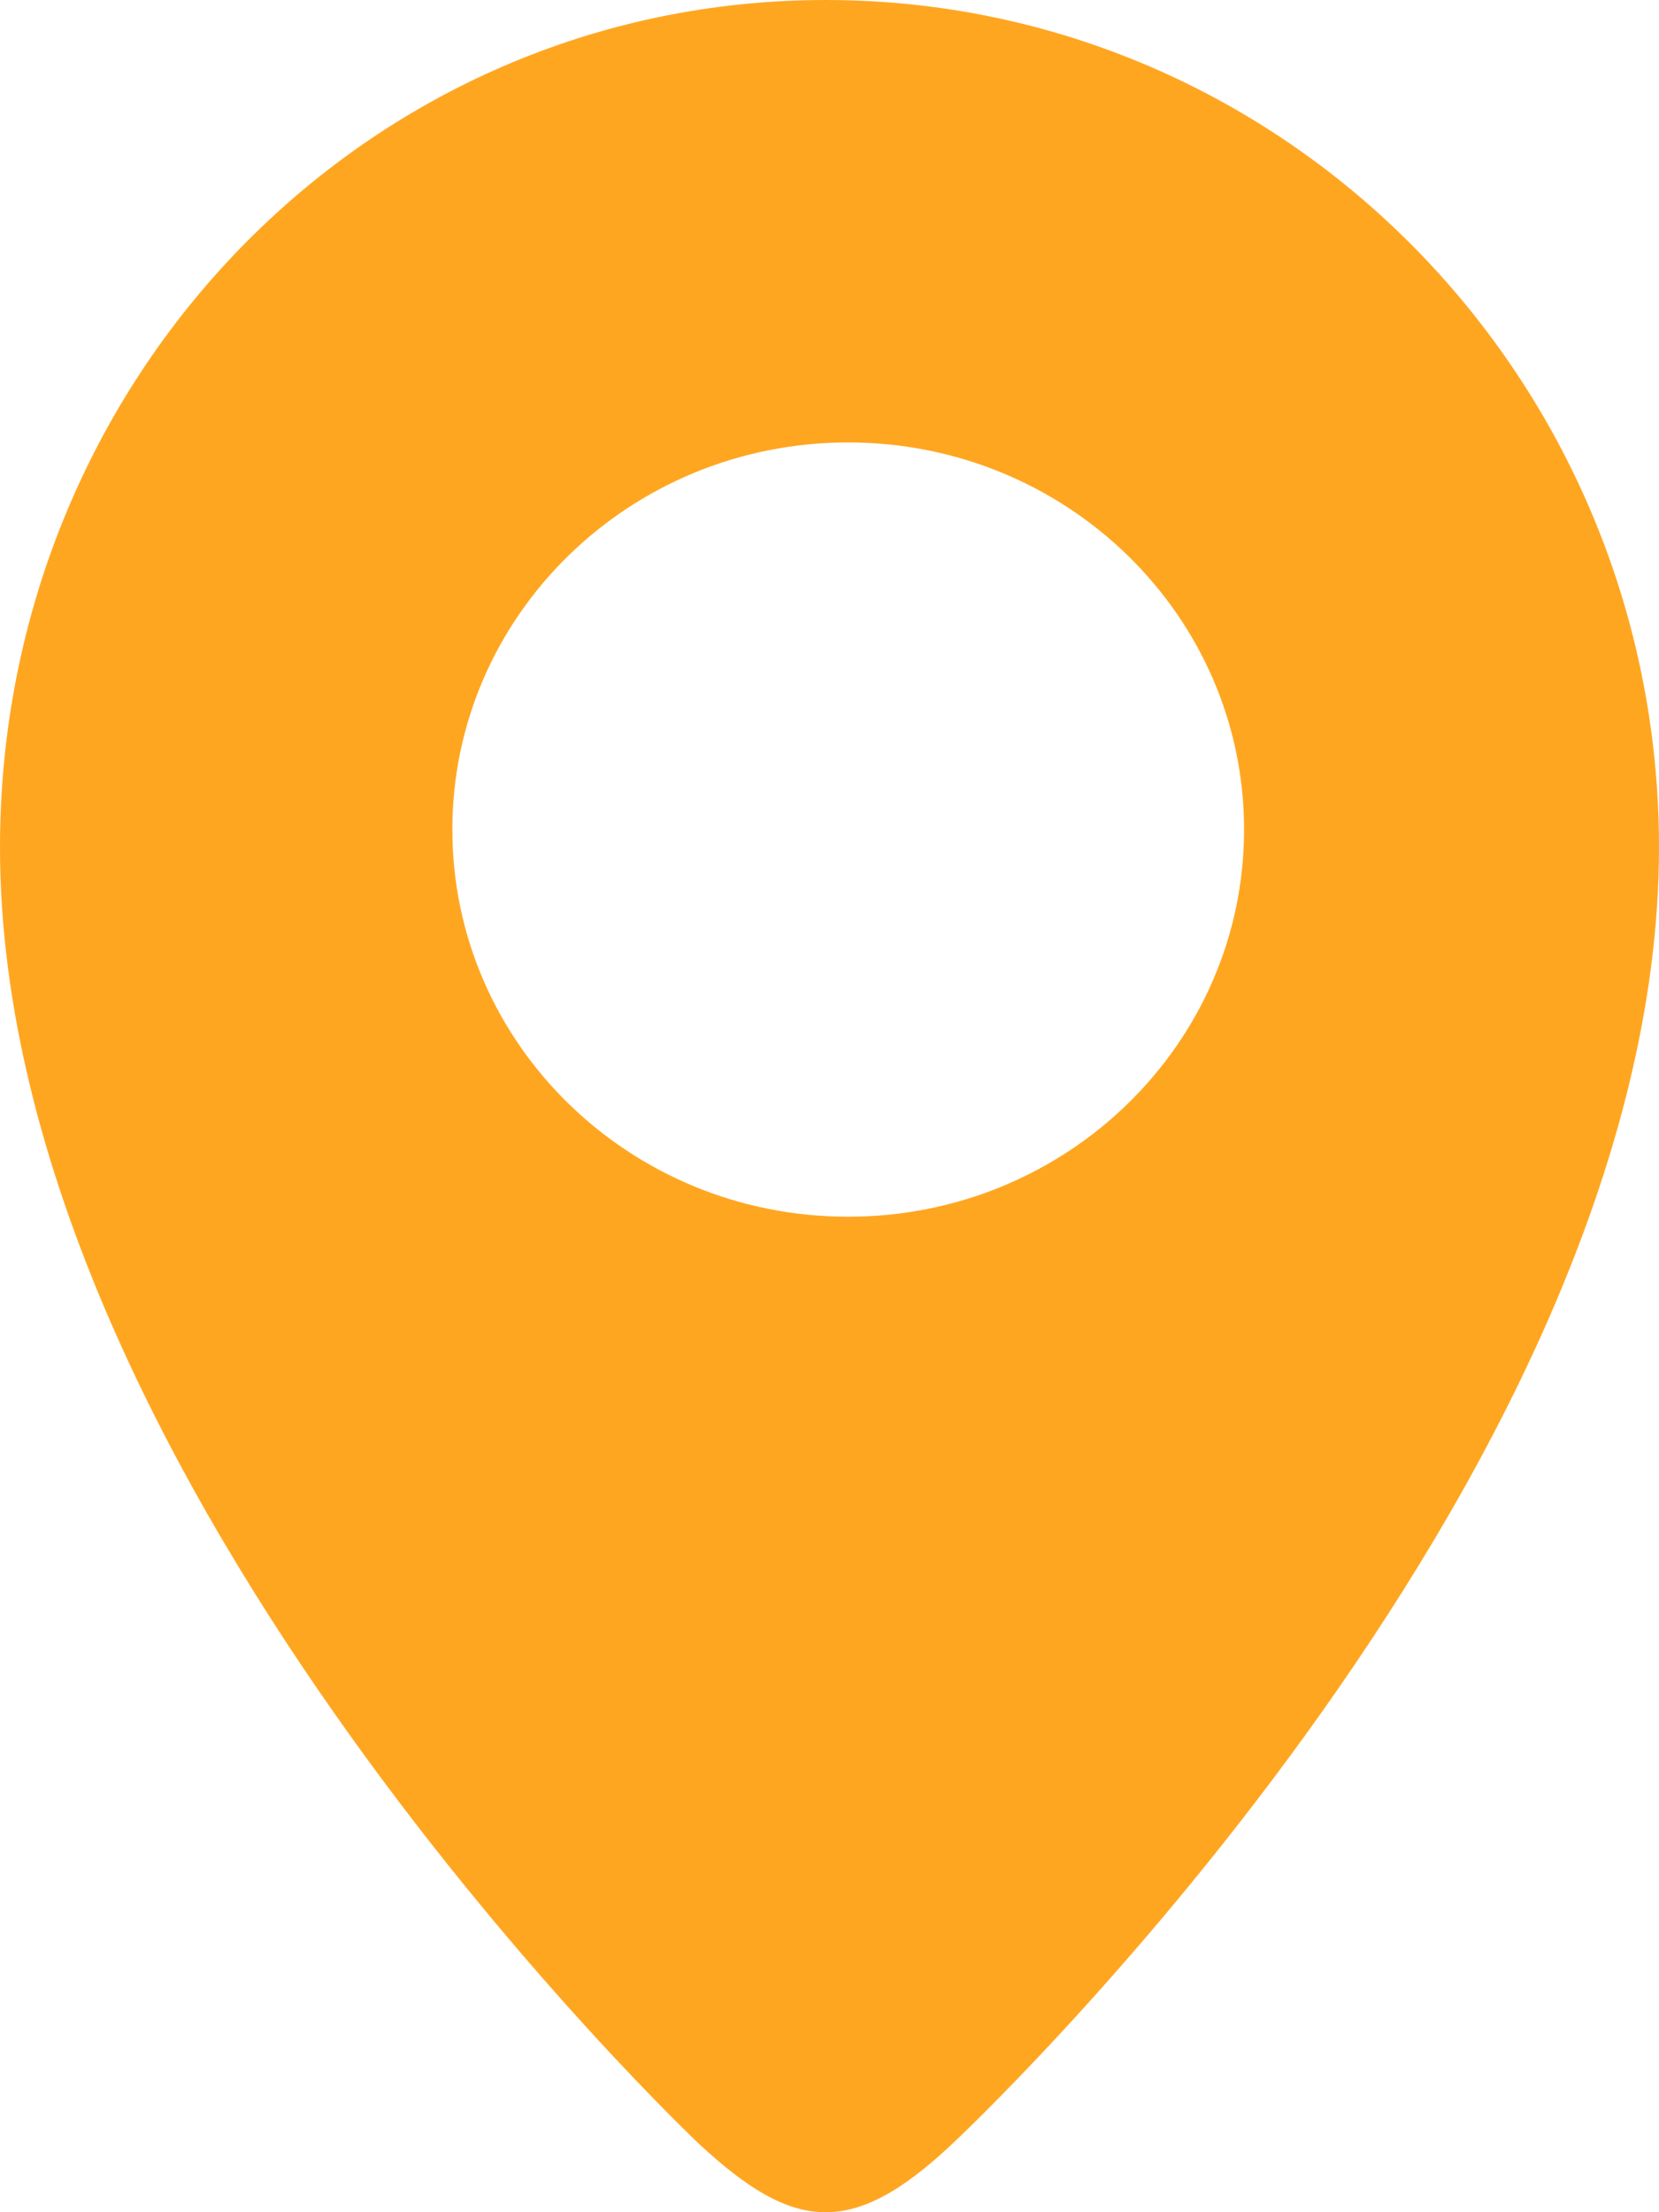 <svg width="9" height="12" viewBox="0 0 9 12" fill="none" xmlns="http://www.w3.org/2000/svg">
<path fill-rule="evenodd" clip-rule="evenodd" d="M4.601 6.6C3.414 6.6 2.454 5.66 2.454 4.5C2.454 3.341 3.414 2.4 4.601 2.4C5.788 2.4 6.749 3.341 6.749 4.5C6.749 5.66 5.788 6.6 4.601 6.6ZM4.479 0C1.983 0 0 2.058 0 4.596C0 8.056 3.794 11.631 3.794 11.631C4.304 12.104 4.621 12.142 5.164 11.631C5.164 11.631 9 8.056 9 4.596C9 2.058 6.976 0 4.479 0Z" fill="#FFA621"/>
</svg>
